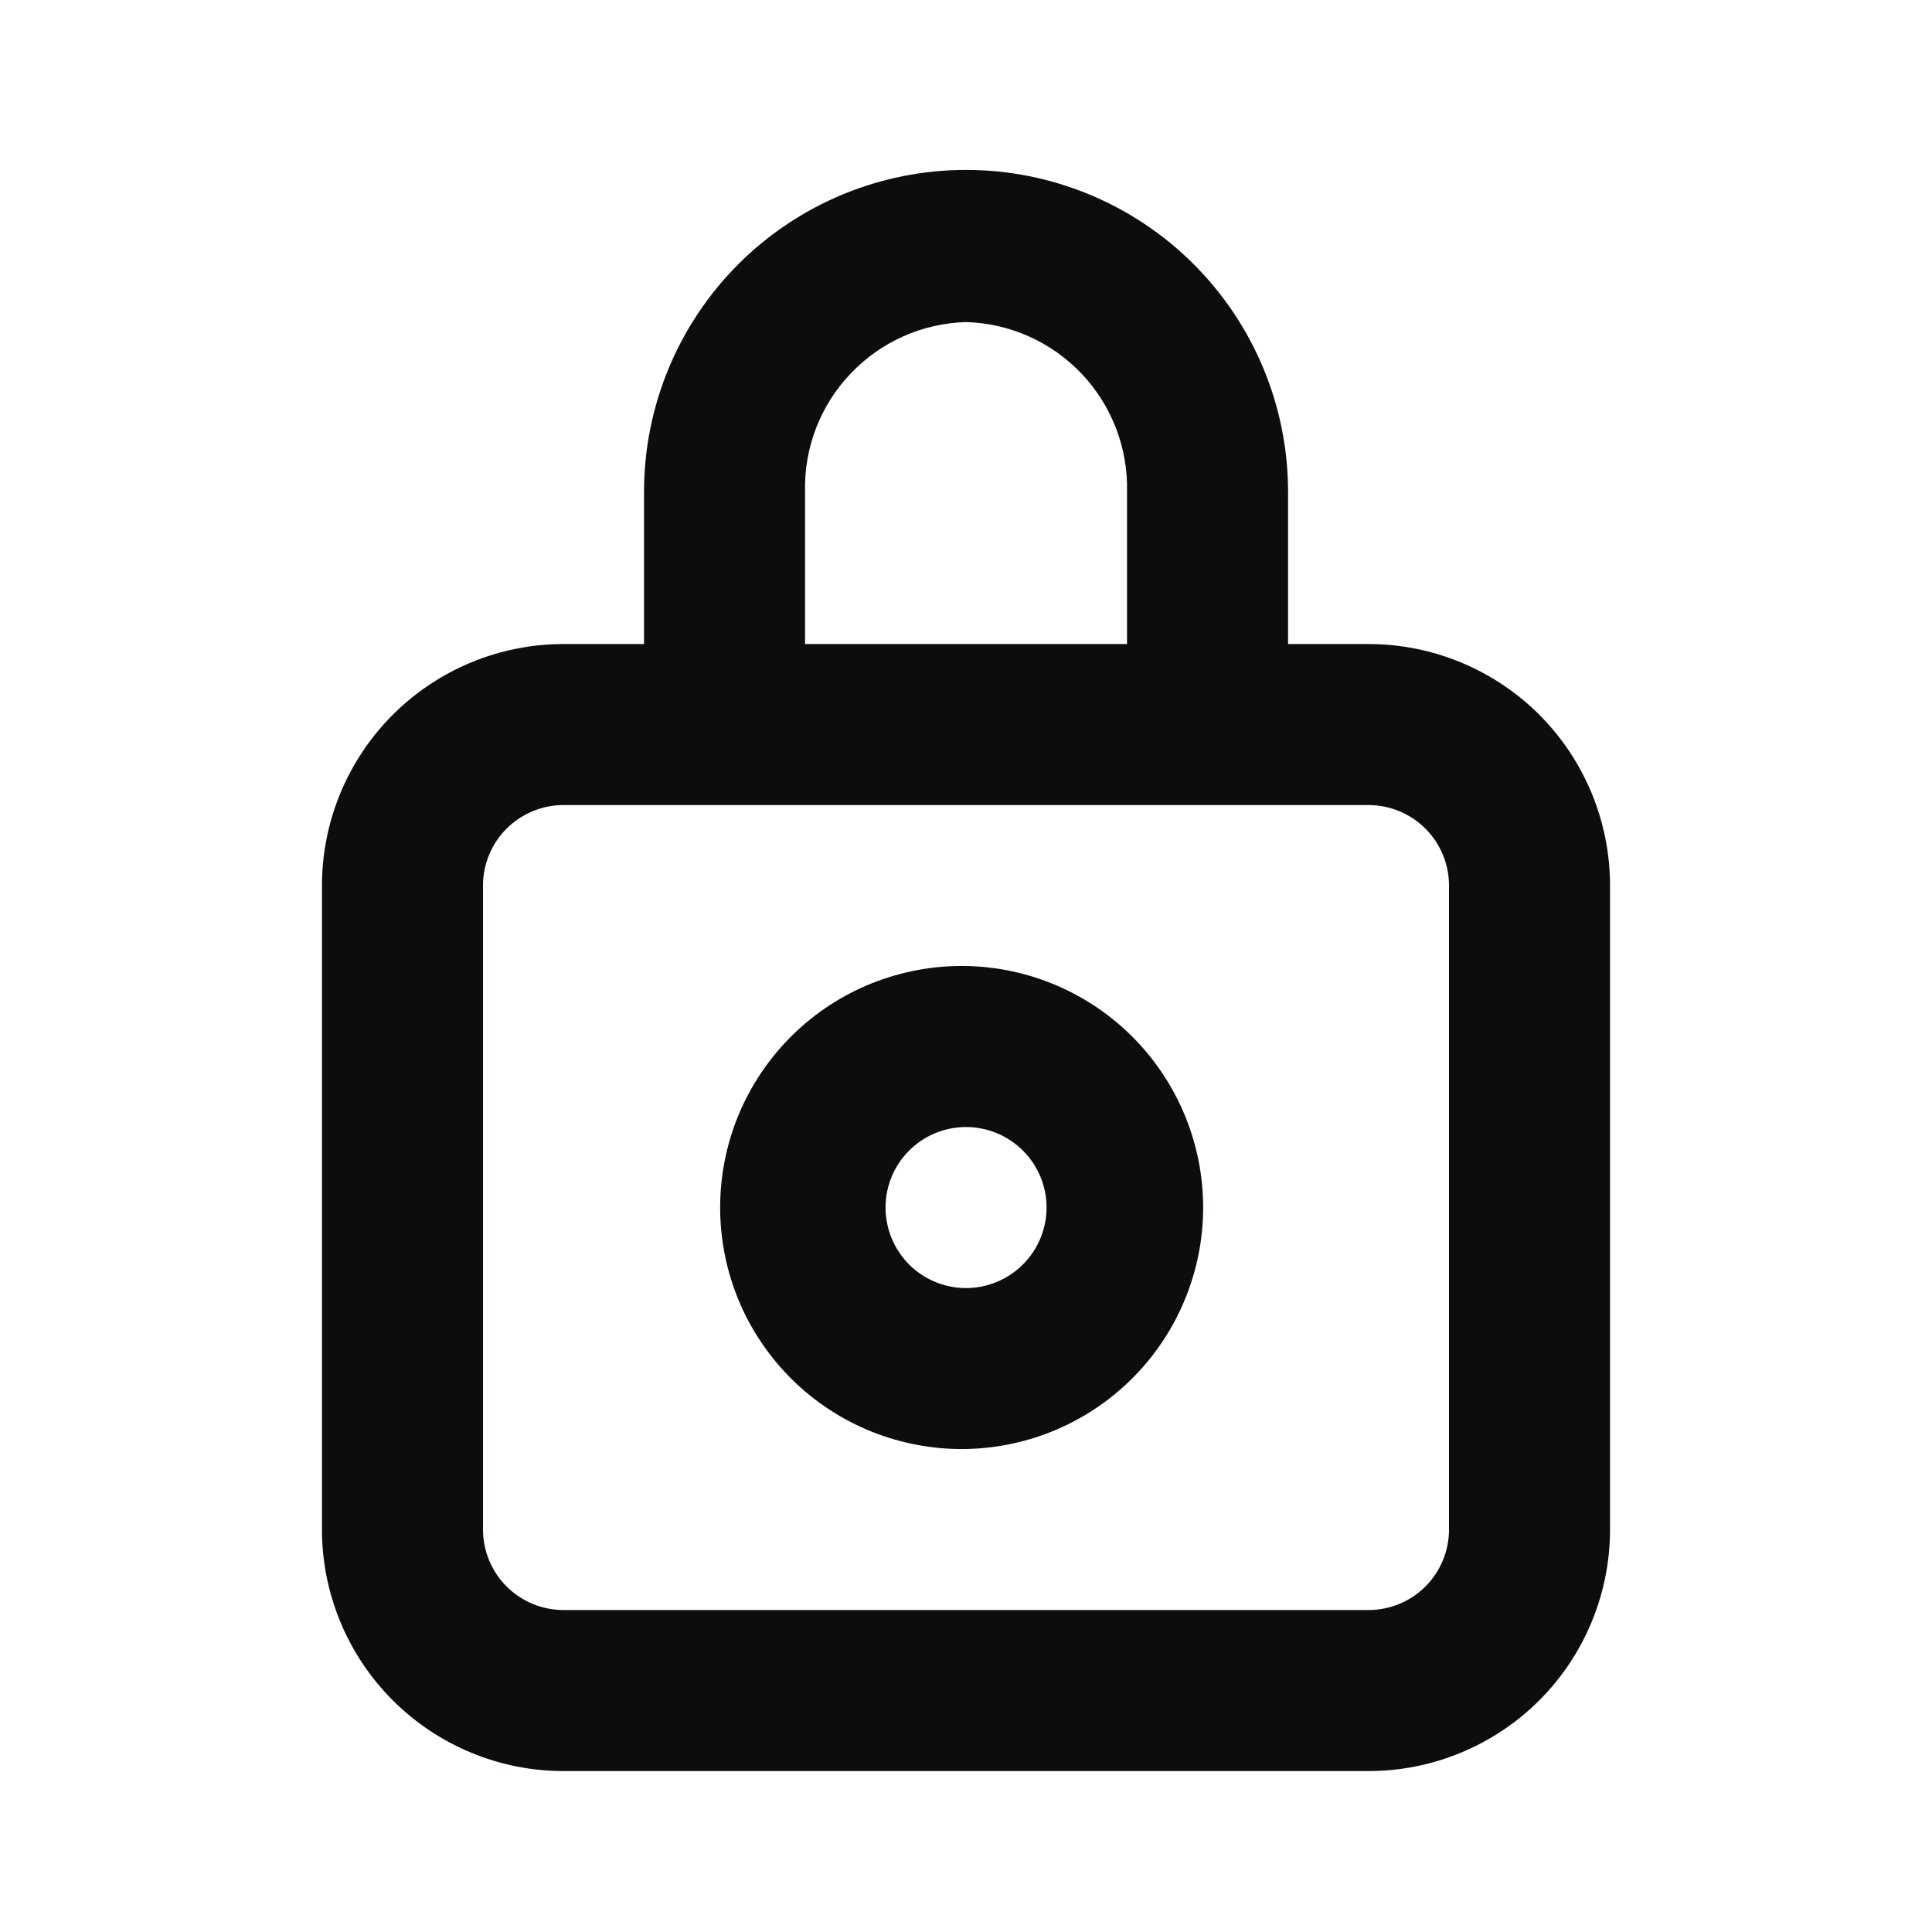 <svg width="20" height="20" viewBox="0 0 20 20" fill="none" xmlns="http://www.w3.org/2000/svg">
<path d="M14.167 6.667H13.334V5.092C13.334 4.208 12.982 3.36 12.357 2.735C11.732 2.11 10.884 1.759 10 1.759C9.116 1.759 8.268 2.11 7.643 2.735C7.018 3.36 6.667 4.208 6.667 5.092V6.667H5.833C5.17 6.667 4.535 6.931 4.066 7.399C3.597 7.868 3.333 8.504 3.333 9.167V15.834C3.333 16.497 3.597 17.133 4.066 17.602C4.535 18.07 5.17 18.334 5.833 18.334H14.167C14.83 18.334 15.466 18.07 15.935 17.602C16.403 17.133 16.667 16.497 16.667 15.834V9.167C16.667 8.504 16.403 7.868 15.935 7.399C15.466 6.931 14.83 6.667 14.167 6.667ZM8.334 5.092C8.322 4.638 8.491 4.198 8.804 3.869C9.116 3.539 9.546 3.347 10 3.334C10.454 3.347 10.884 3.539 11.197 3.869C11.509 4.198 11.678 4.638 11.667 5.092V6.667H8.334V5.092ZM15 15.834C15 16.055 14.912 16.267 14.756 16.423C14.6 16.579 14.388 16.667 14.167 16.667H5.833C5.612 16.667 5.401 16.579 5.244 16.423C5.088 16.267 5 16.055 5 15.834V9.167C5 8.946 5.088 8.734 5.244 8.578C5.401 8.422 5.612 8.334 5.833 8.334H14.167C14.388 8.334 14.6 8.422 14.756 8.578C14.912 8.734 15 8.946 15 9.167V15.834Z" fill="#0C0D0D"/>
<path d="M10 10C9.668 9.994 9.338 10.055 9.03 10.177C8.721 10.3 8.44 10.483 8.203 10.716C7.966 10.949 7.778 11.226 7.649 11.533C7.521 11.839 7.455 12.168 7.455 12.5C7.455 12.832 7.521 13.161 7.649 13.467C7.778 13.774 7.966 14.051 8.203 14.284C8.44 14.517 8.721 14.7 9.03 14.823C9.338 14.945 9.668 15.006 10 15C10.655 14.988 11.279 14.719 11.738 14.252C12.197 13.784 12.455 13.155 12.455 12.5C12.455 11.845 12.197 11.216 11.738 10.748C11.279 10.281 10.655 10.012 10 10ZM10 13.334C9.779 13.334 9.567 13.246 9.411 13.09C9.255 12.933 9.167 12.721 9.167 12.5C9.167 12.279 9.255 12.067 9.411 11.911C9.567 11.755 9.779 11.667 10 11.667C10.221 11.667 10.433 11.755 10.589 11.911C10.746 12.067 10.834 12.279 10.834 12.5C10.834 12.721 10.746 12.933 10.589 13.09C10.433 13.246 10.221 13.334 10 13.334Z" fill="#0C0D0D"/>
</svg>
